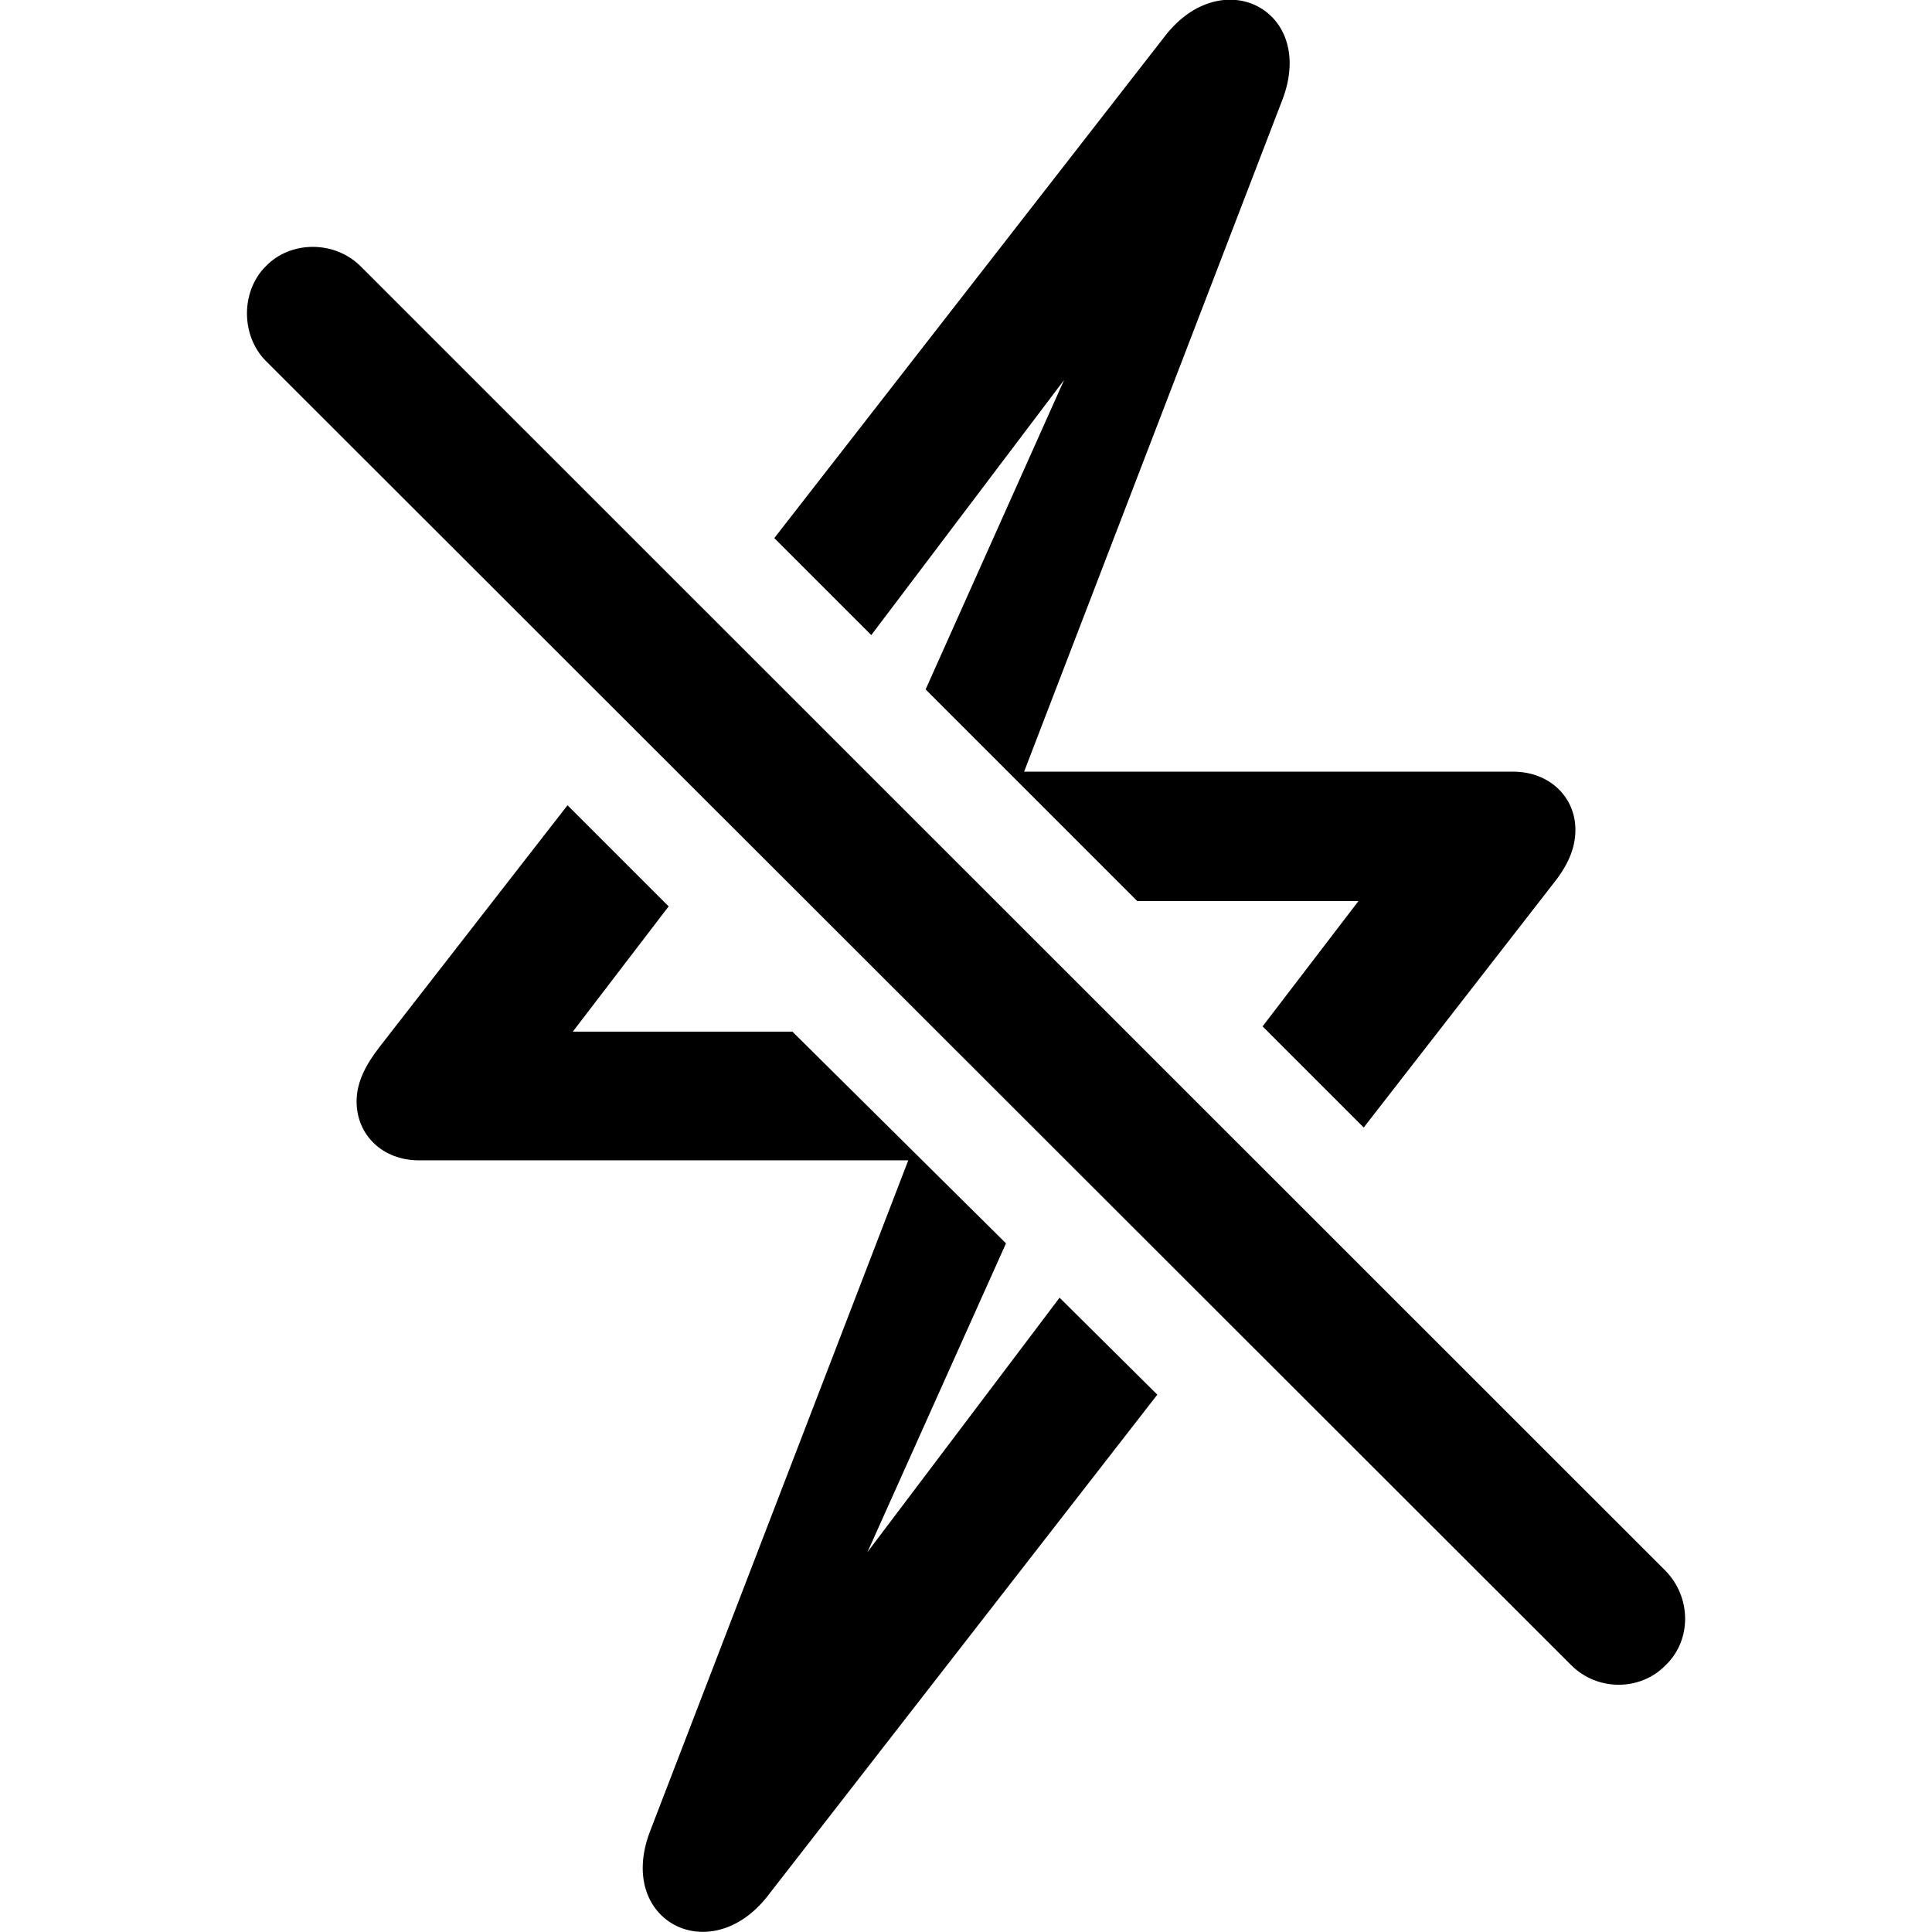 <?xml version="1.0" ?><!-- Generator: Adobe Illustrator 25.0.0, SVG Export Plug-In . SVG Version: 6.00 Build 0)  --><svg xmlns="http://www.w3.org/2000/svg" xmlns:xlink="http://www.w3.org/1999/xlink" version="1.1" id="Layer_1" x="0px" y="0px" viewBox="0 0 512 512" style="enable-background:new 0 0 512 512;" xml:space="preserve">
<path d="M205.2,142.6l25.7,25.7l51.1-67.6l-36.7,82l56.1,56.1H360L334.6,272l26.8,26.8l49.9-64.2c3.9-4.8,6.2-9.4,6.2-14.7  c0-8.7-6.9-15.4-16.5-15.4H271.4l68.5-178.2c8.9-23.6-16-36.4-31.2-16.7L205.2,142.6z M416.4,441.3c6.9,6.9,18.3,6.9,25,0  c6.9-6.6,6.9-17.9,0-25L95.6,70.6c-6.9-6.9-18.6-6.9-25.2,0c-6.6,6.6-6.6,18.3,0,25L416.4,441.3z M94.5,291.9  c0,8.9,6.9,15.6,16.5,15.6h129.7l-68.5,178c-8.9,23.6,16,36.4,31.2,17l103.3-132.9l-25.9-25.7l-50.9,67.4l36.7-81.8L210,273.4h-58.2  l25.4-33.2l-26.8-26.8l-49.7,63.9C96.8,282.3,94.5,286.9,94.5,291.9z"/>
</svg>